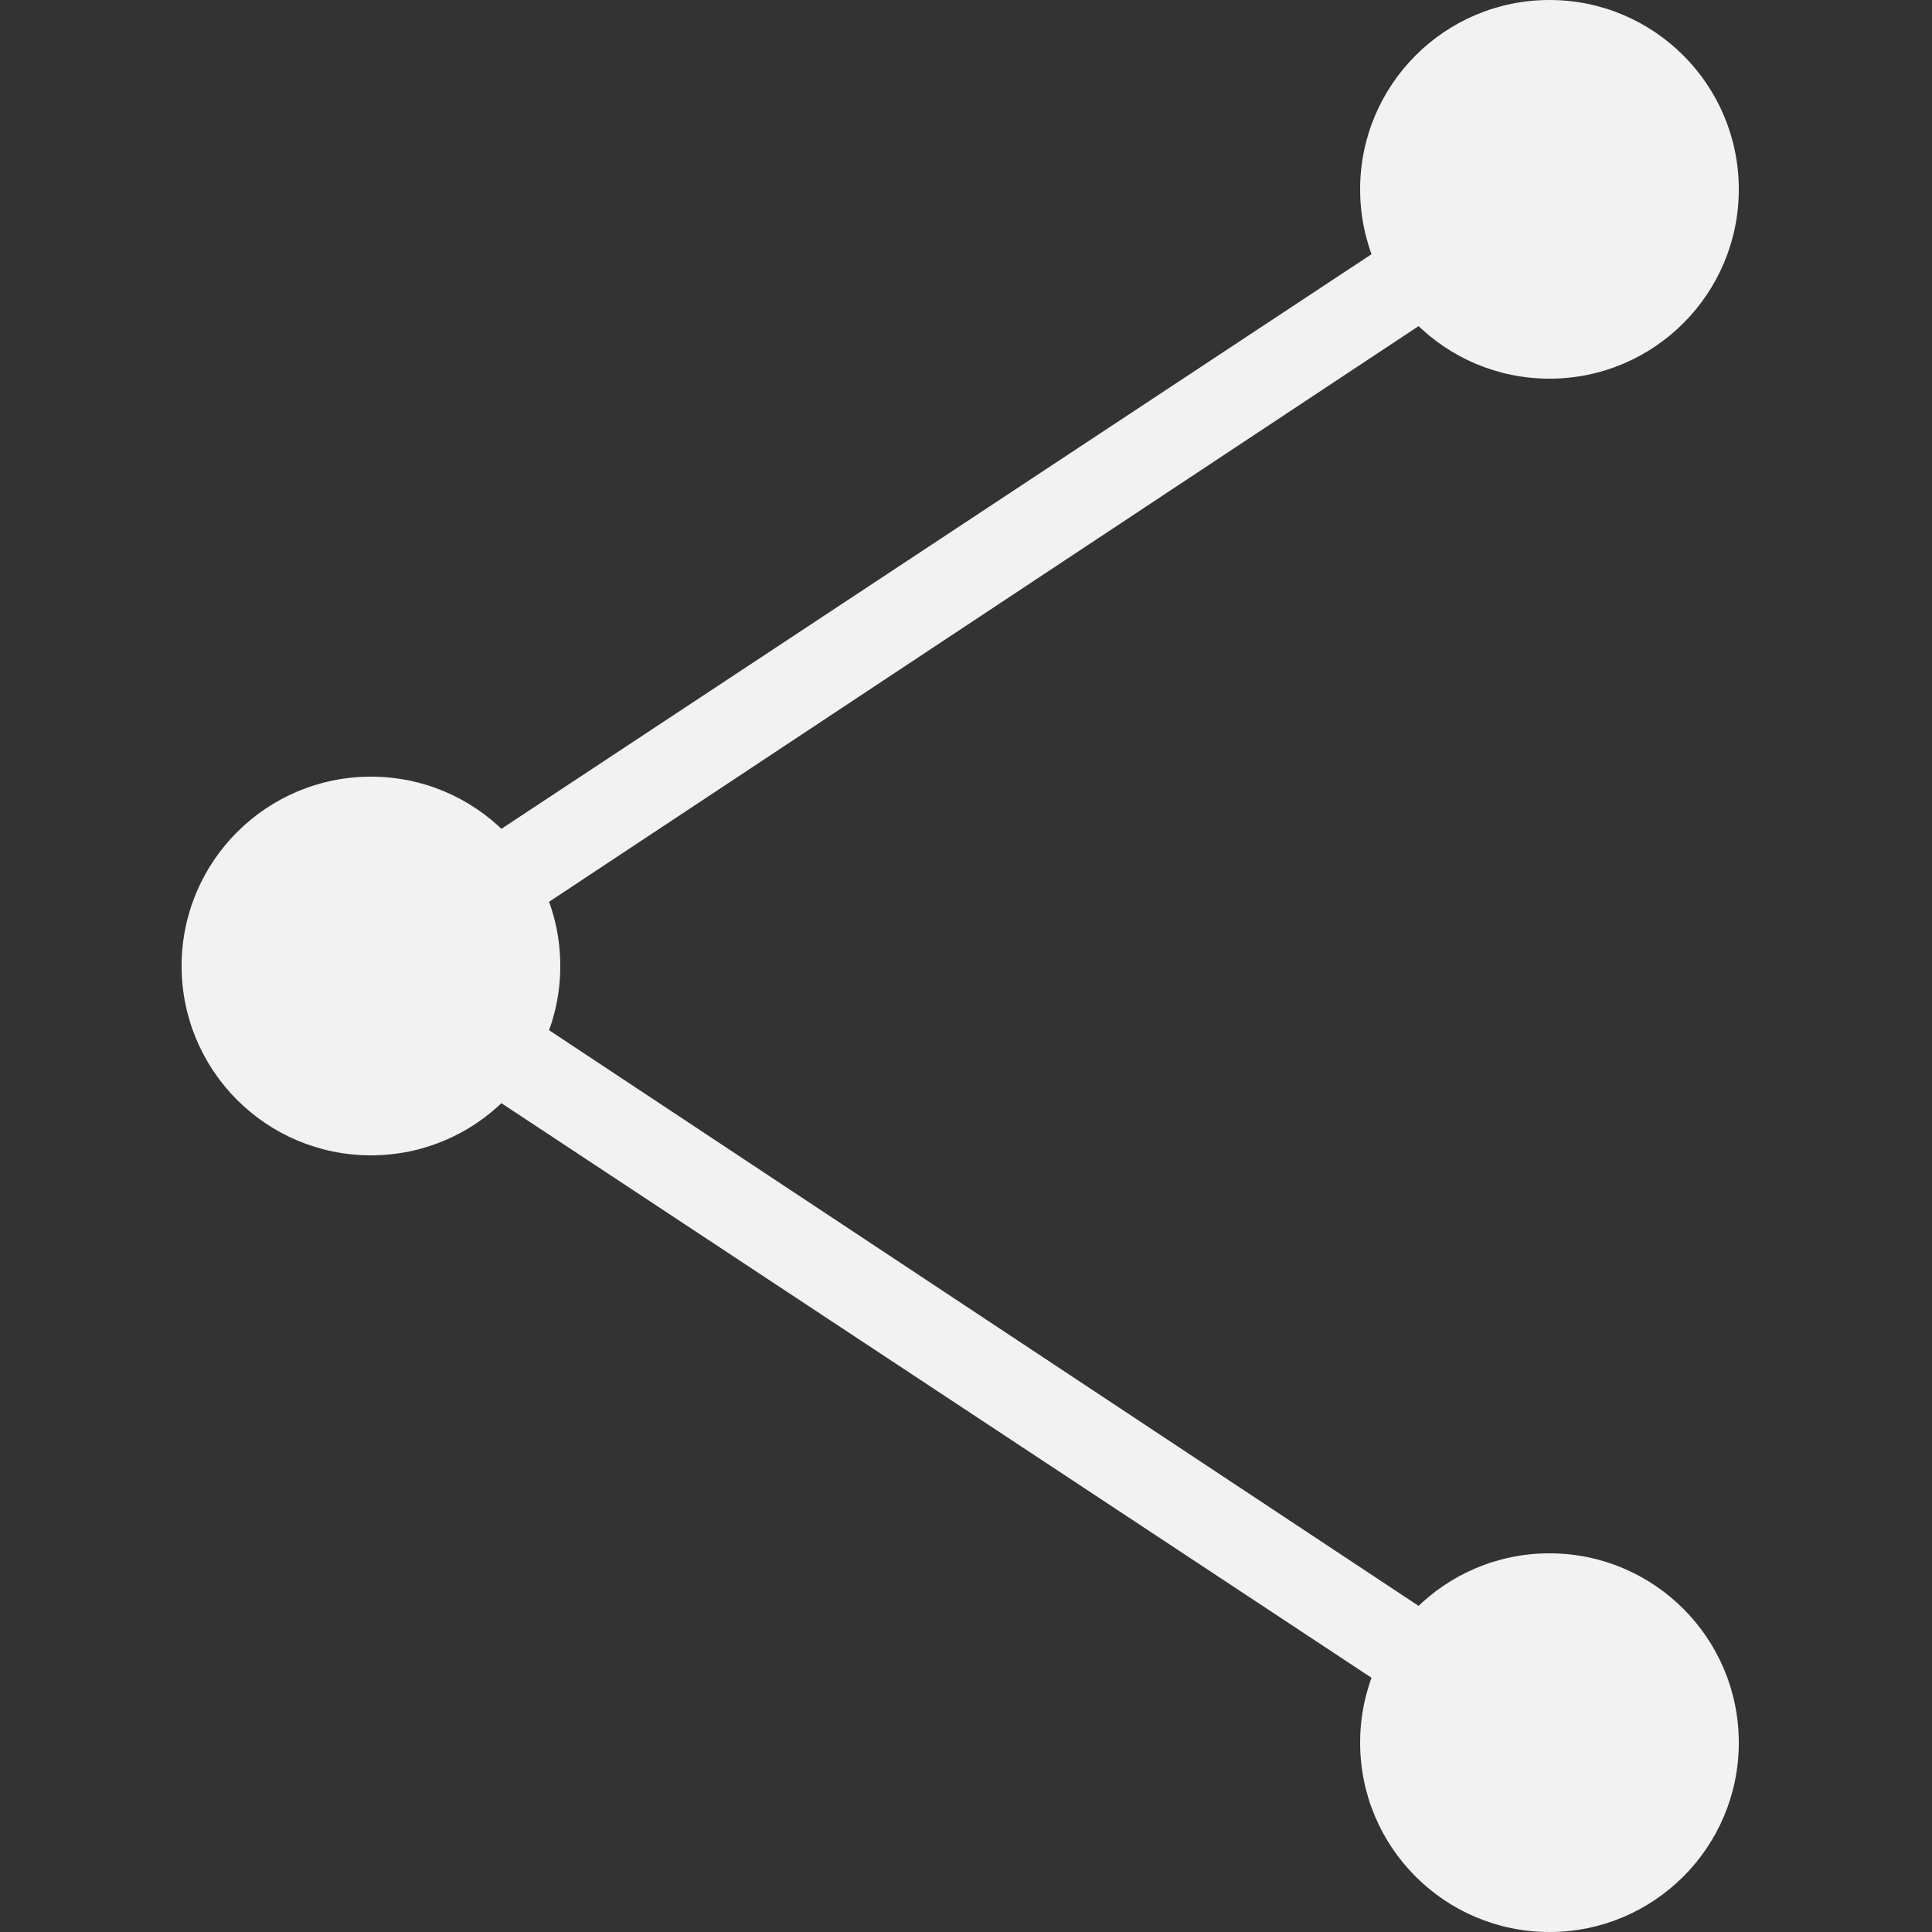 <?xml version="1.0" encoding="utf-8"?>
<!-- Generator: Adobe Illustrator 22.1.0, SVG Export Plug-In . SVG Version: 6.00 Build 0)  -->
<!DOCTYPE svg PUBLIC "-//W3C//DTD SVG 1.1//EN" "http://www.w3.org/Graphics/SVG/1.1/DTD/svg11.dtd">
<svg version="1.1" id="レイヤー_1" xmlns="http://www.w3.org/2000/svg" xmlns:xlink="http://www.w3.org/1999/xlink" x="0px"
	 y="0px" width="50px" height="50px" viewBox="0 0 50 50" style="enable-background:new 0 0 50 50;" xml:space="preserve">
<rect x="0" y="0" width="50" height="50" fill="#333333" stroke="none"/>
<g>
	<circle style="fill:#F2F2F2;" cx="9.6" cy="25" r="4.9"/>
	<g>
		<circle style="fill:#F2F2F2;" cx="40.1" cy="4.9" r="4.9"/>
		<circle style="fill:#F2F2F2;" cx="40.1" cy="45.1" r="4.9"/>
	</g>
	<polygon style="fill:#F2F2F2;" points="39.4,46 7.6,25 39.4,4 40.7,5.8 11.7,25 40.7,44.2 	"/>
</g>
</svg>
